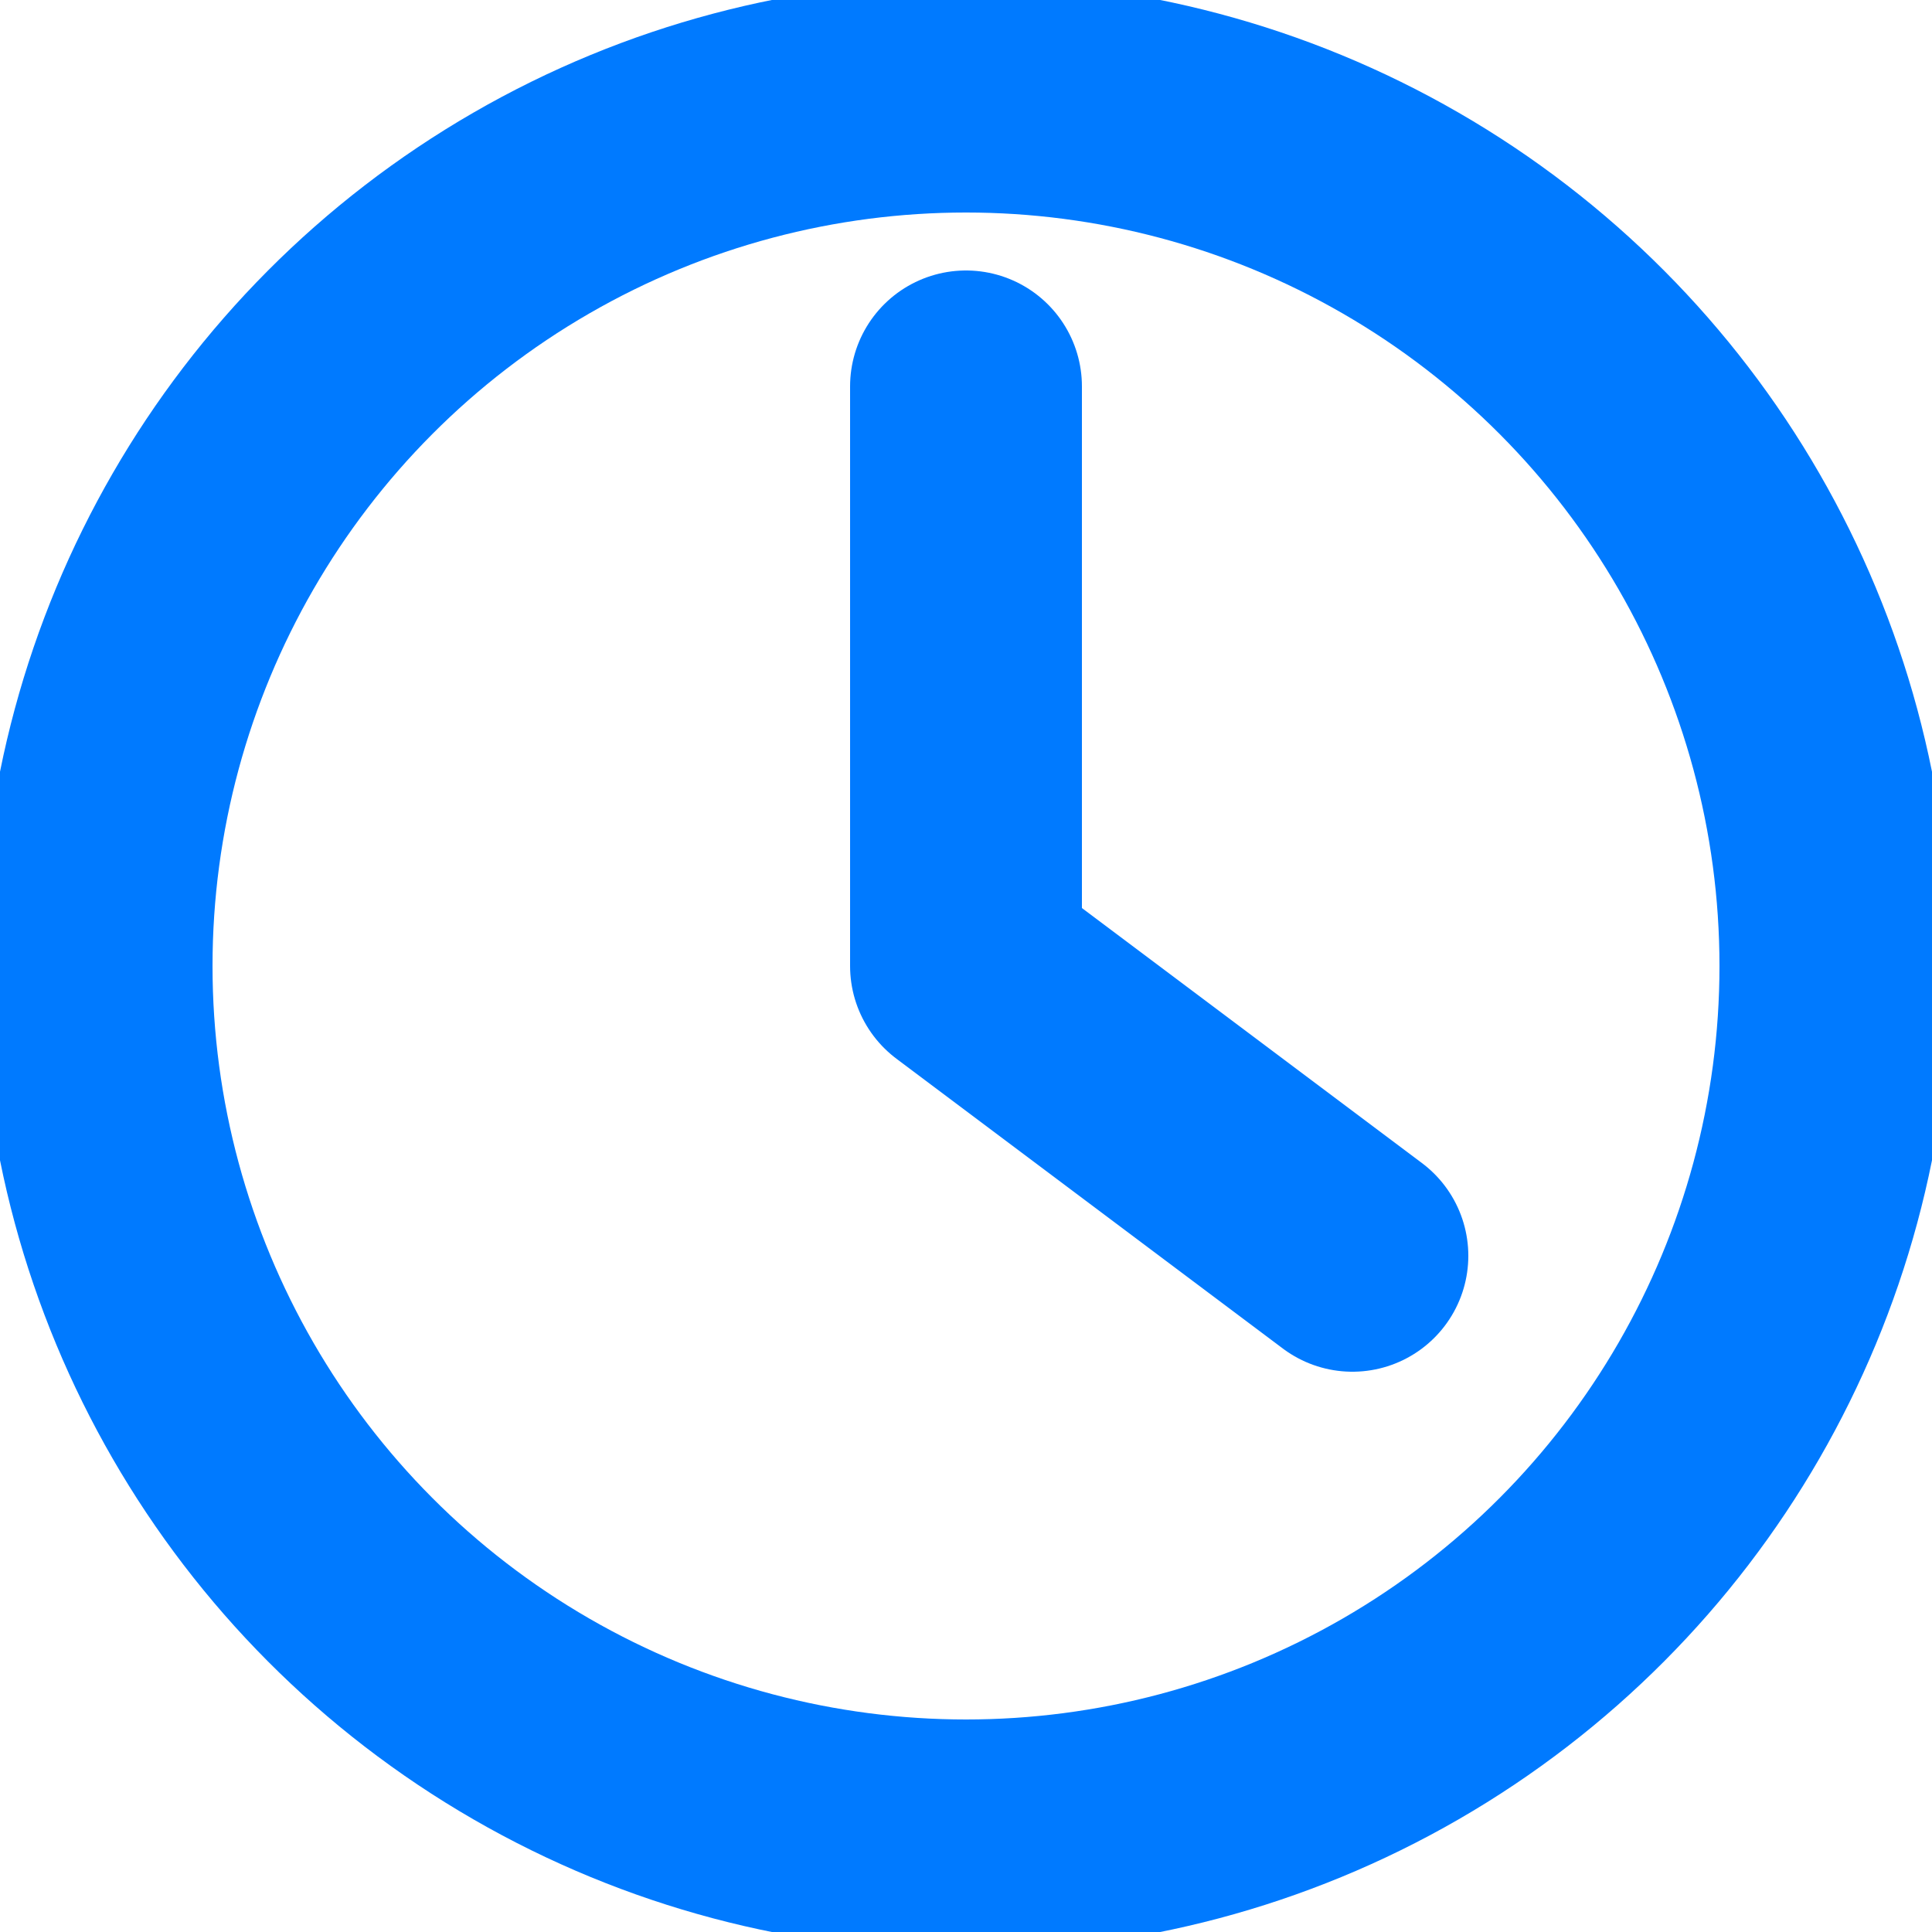 <svg xmlns="http://www.w3.org/2000/svg" viewBox="0 0 100 100">
  <style>
    path, circle { color: #007AFF; }
    @media (prefers-color-scheme: dark) {
      path, circle { color: #0A84FF; }
    }
  </style>
  <circle cx="50" cy="50" r="45" fill="none" stroke="currentColor" stroke-width="12"/>
  <path d="M50 20 L50 50 L70 65" fill="none" stroke="currentColor" stroke-width="12" stroke-linecap="round" stroke-linejoin="round"/>
</svg>